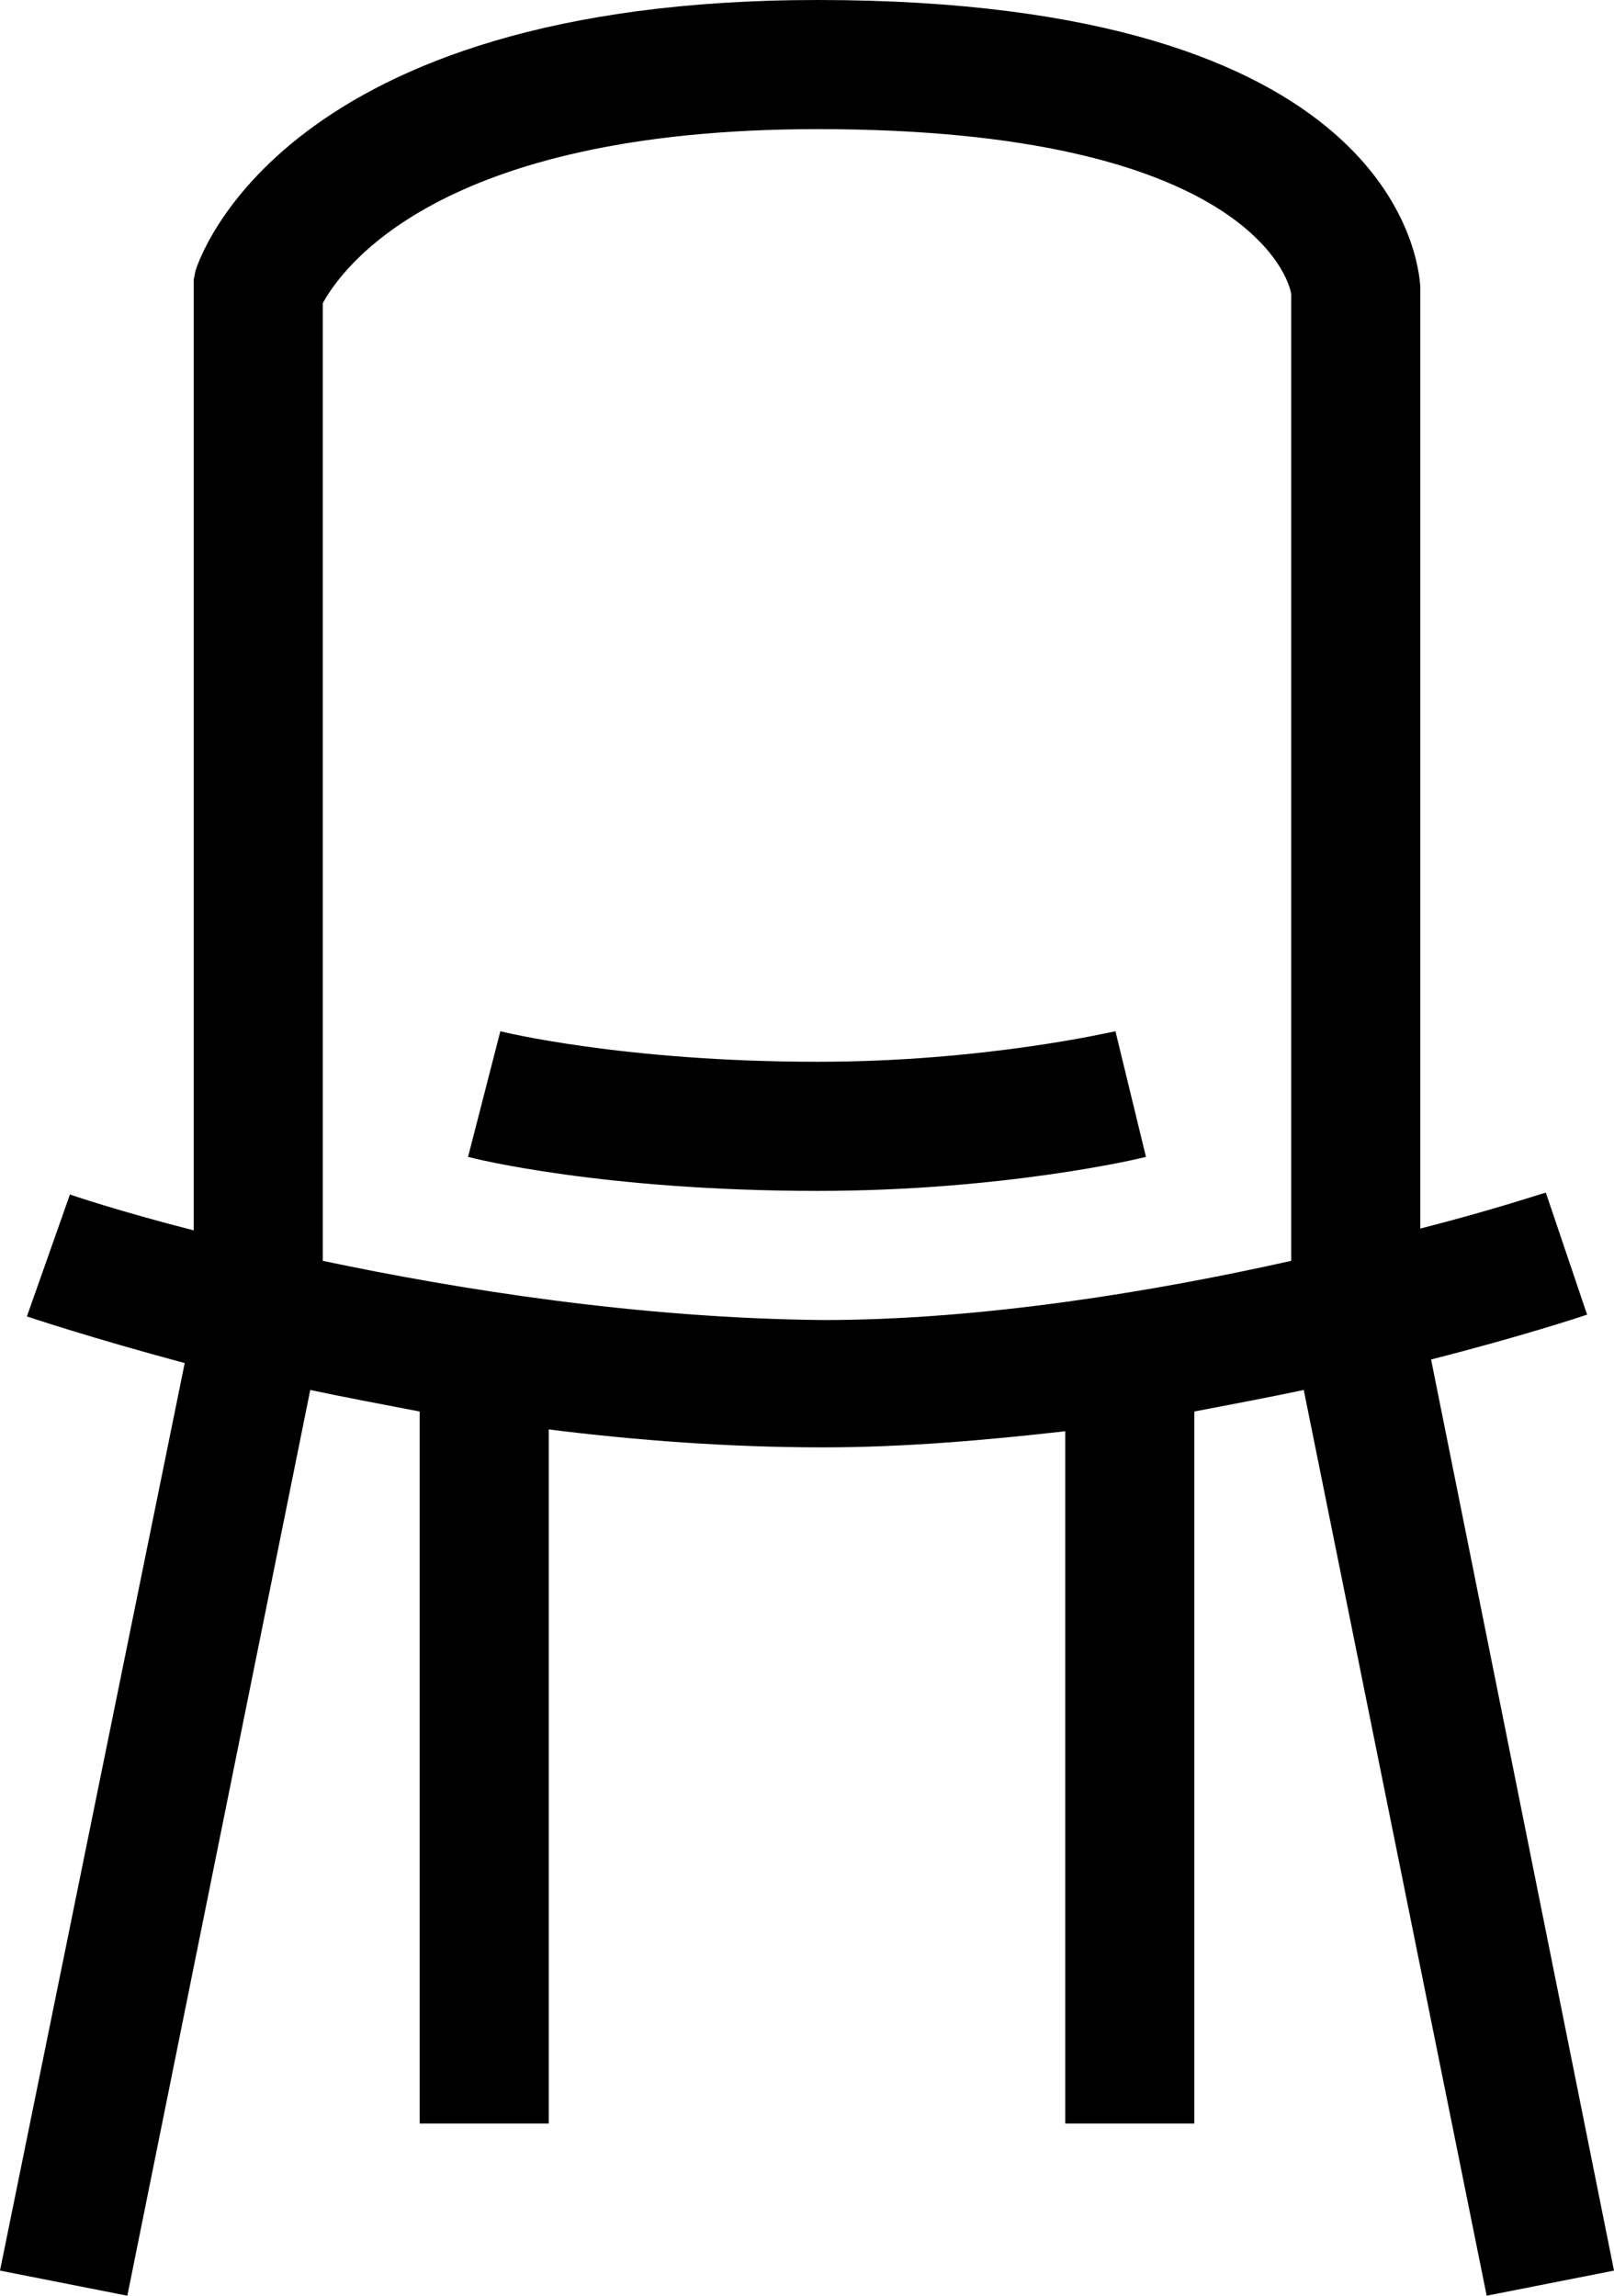 <?xml version="1.0" encoding="utf-8"?>
<!-- Generator: Adobe Illustrator 19.0.0, SVG Export Plug-In . SVG Version: 6.00 Build 0)  -->
<svg version="1.1" id="Layer_1" xmlns="http://www.w3.org/2000/svg" xmlns:xlink="http://www.w3.org/1999/xlink" x="0px" y="0px"
	 viewBox="0 0 90 128" style="enable-background:new 0 0 90 128;" xml:space="preserve">
<g id="Layer_33">
	<g id="XMLID_170_">
		<path id="XMLID_214_" d="M82.9,128l7.1-1.4L79.8,75.8c5.1-1.3,8.4-2.4,8.7-2.5l-2.3-6.8c-0.1,0-2.7,0.9-7,2V16
			c-0.1-1.6-1.6-16-33.6-16C15.7,0,11.1,14.5,10.9,15.1l-0.1,0.5v53c-4.3-1.1-6.9-2-6.9-2l-2.4,6.8c0.3,0.1,3.6,1.2,8.8,2.6L0,126.6
			l7.1,1.4l10.2-50.5c1.9,0.4,4,0.8,6.1,1.2v39.7h7.2V79.7c4.8,0.6,10,1,15.3,1c4.5,0,9.1-0.4,13.5-0.9v38.6h7.2V78.7
			c2.1-0.4,4.2-0.8,6.1-1.2L82.9,128z M18,70.3V16.9c1-1.8,6.3-9.7,27.6-9.7c23.9,0,26.3,8.4,26.4,9.2v53.9
			c-7.6,1.7-17.2,3.3-26.1,3.3C35.6,73.5,25.6,71.9,18,70.3z"/>
		<path id="XMLID_215_" d="M45.6,59.2c-10.9,0-17.7-1.7-17.7-1.7l-1.8,7c0.3,0.1,7.6,1.9,19.5,1.9c10.3,0,18-1.8,18.3-1.9l-1.7-7
			C62.1,57.5,55,59.2,45.6,59.2z"/>
	</g>
</g>
</svg>
